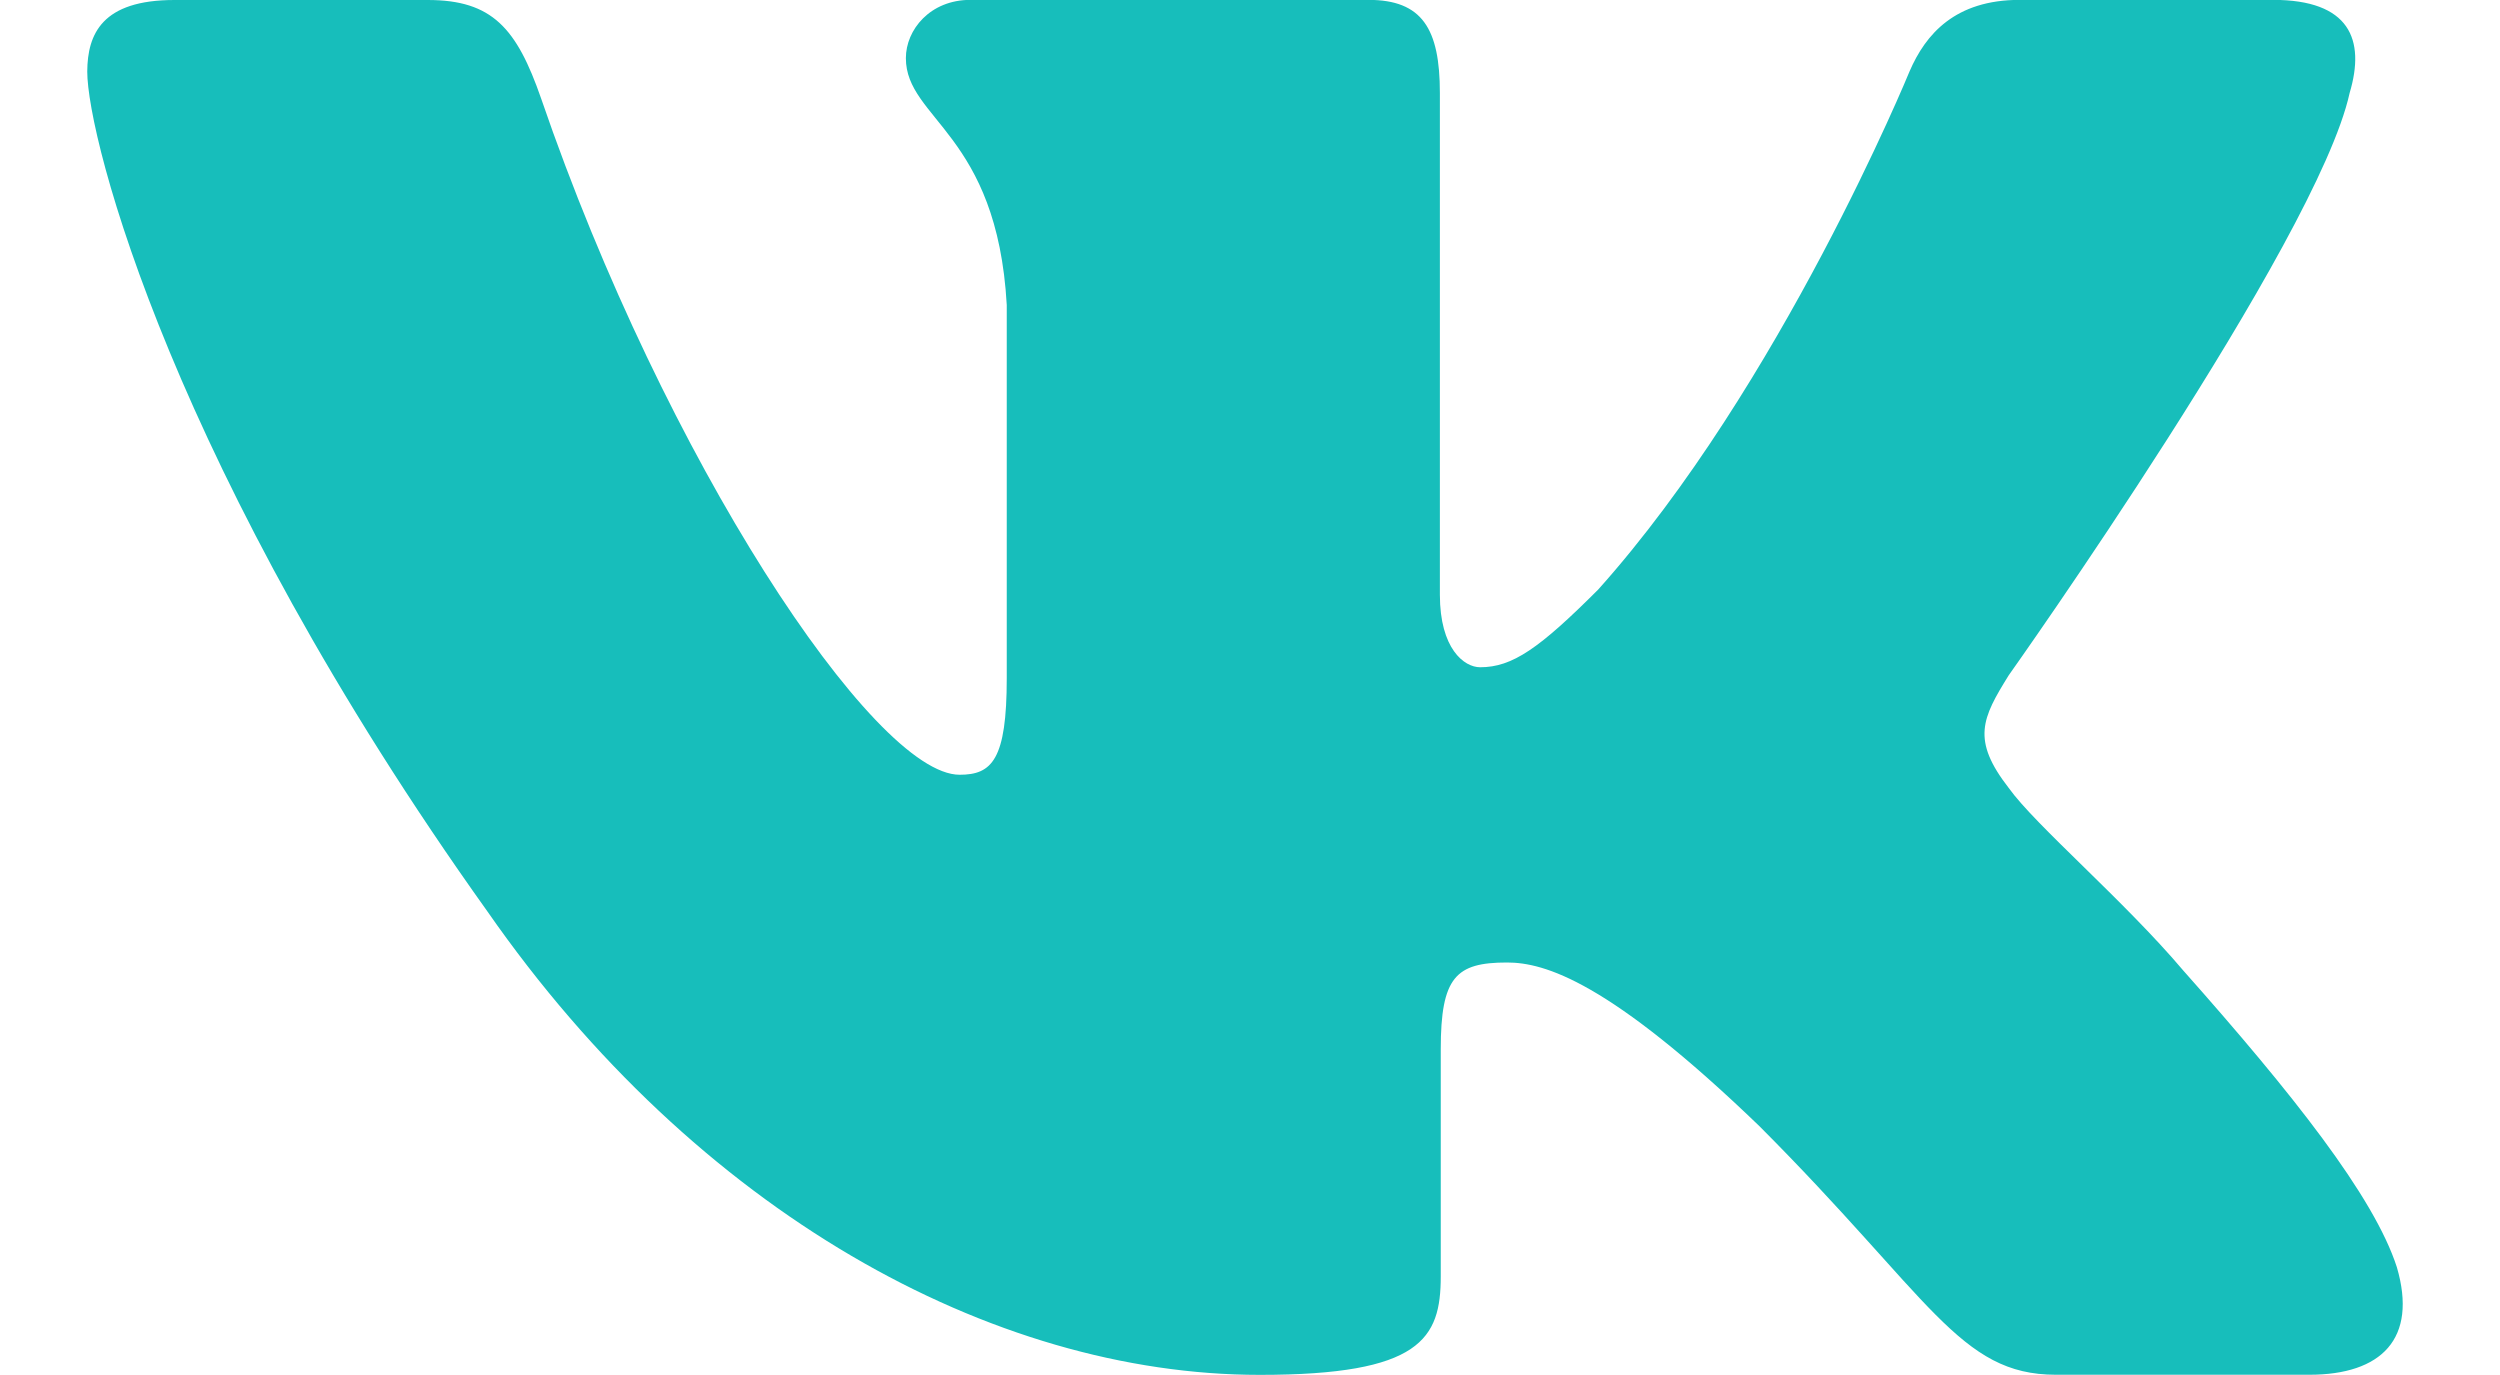 <svg xmlns="http://www.w3.org/2000/svg" width="20" height="11" viewBox="0 0 20 11"><g><g><path fill="#17bebb" d="M18.797.744c-.258 1.18-2.727 4.658-2.727 4.658-.214.344-.3.516 0 .902.215.3.923.901 1.396 1.46.87.98 1.526 1.806 1.709 2.374.167.572-.123.86-.701.86h-2.027c-.773 0-1-.615-2.373-1.99C12.872 7.85 12.357 7.7 12.056 7.7c-.408 0-.53.115-.53.694v1.817c0 .499-.16.788-1.447.788-2.147 0-4.506-1.303-6.18-3.708C1.386 3.771.698 1.109.698.572.7.272.816 0 1.395 0h2.027c.517 0 .712.227.907.788.99 2.887 2.662 5.41 3.348 5.41.258 0 .377-.119.377-.773V2.44C7.977 1.066 7.247.954 7.247.465c0-.227.194-.466.516-.466h3.184c.43 0 .572.23.572.745v4.014c0 .43.193.58.322.58.258 0 .473-.15.945-.622 1.46-1.632 2.49-4.144 2.49-4.144.129-.3.366-.573.882-.573h2.026c.613 0 .741.316.613.745z"/></g></g></svg>